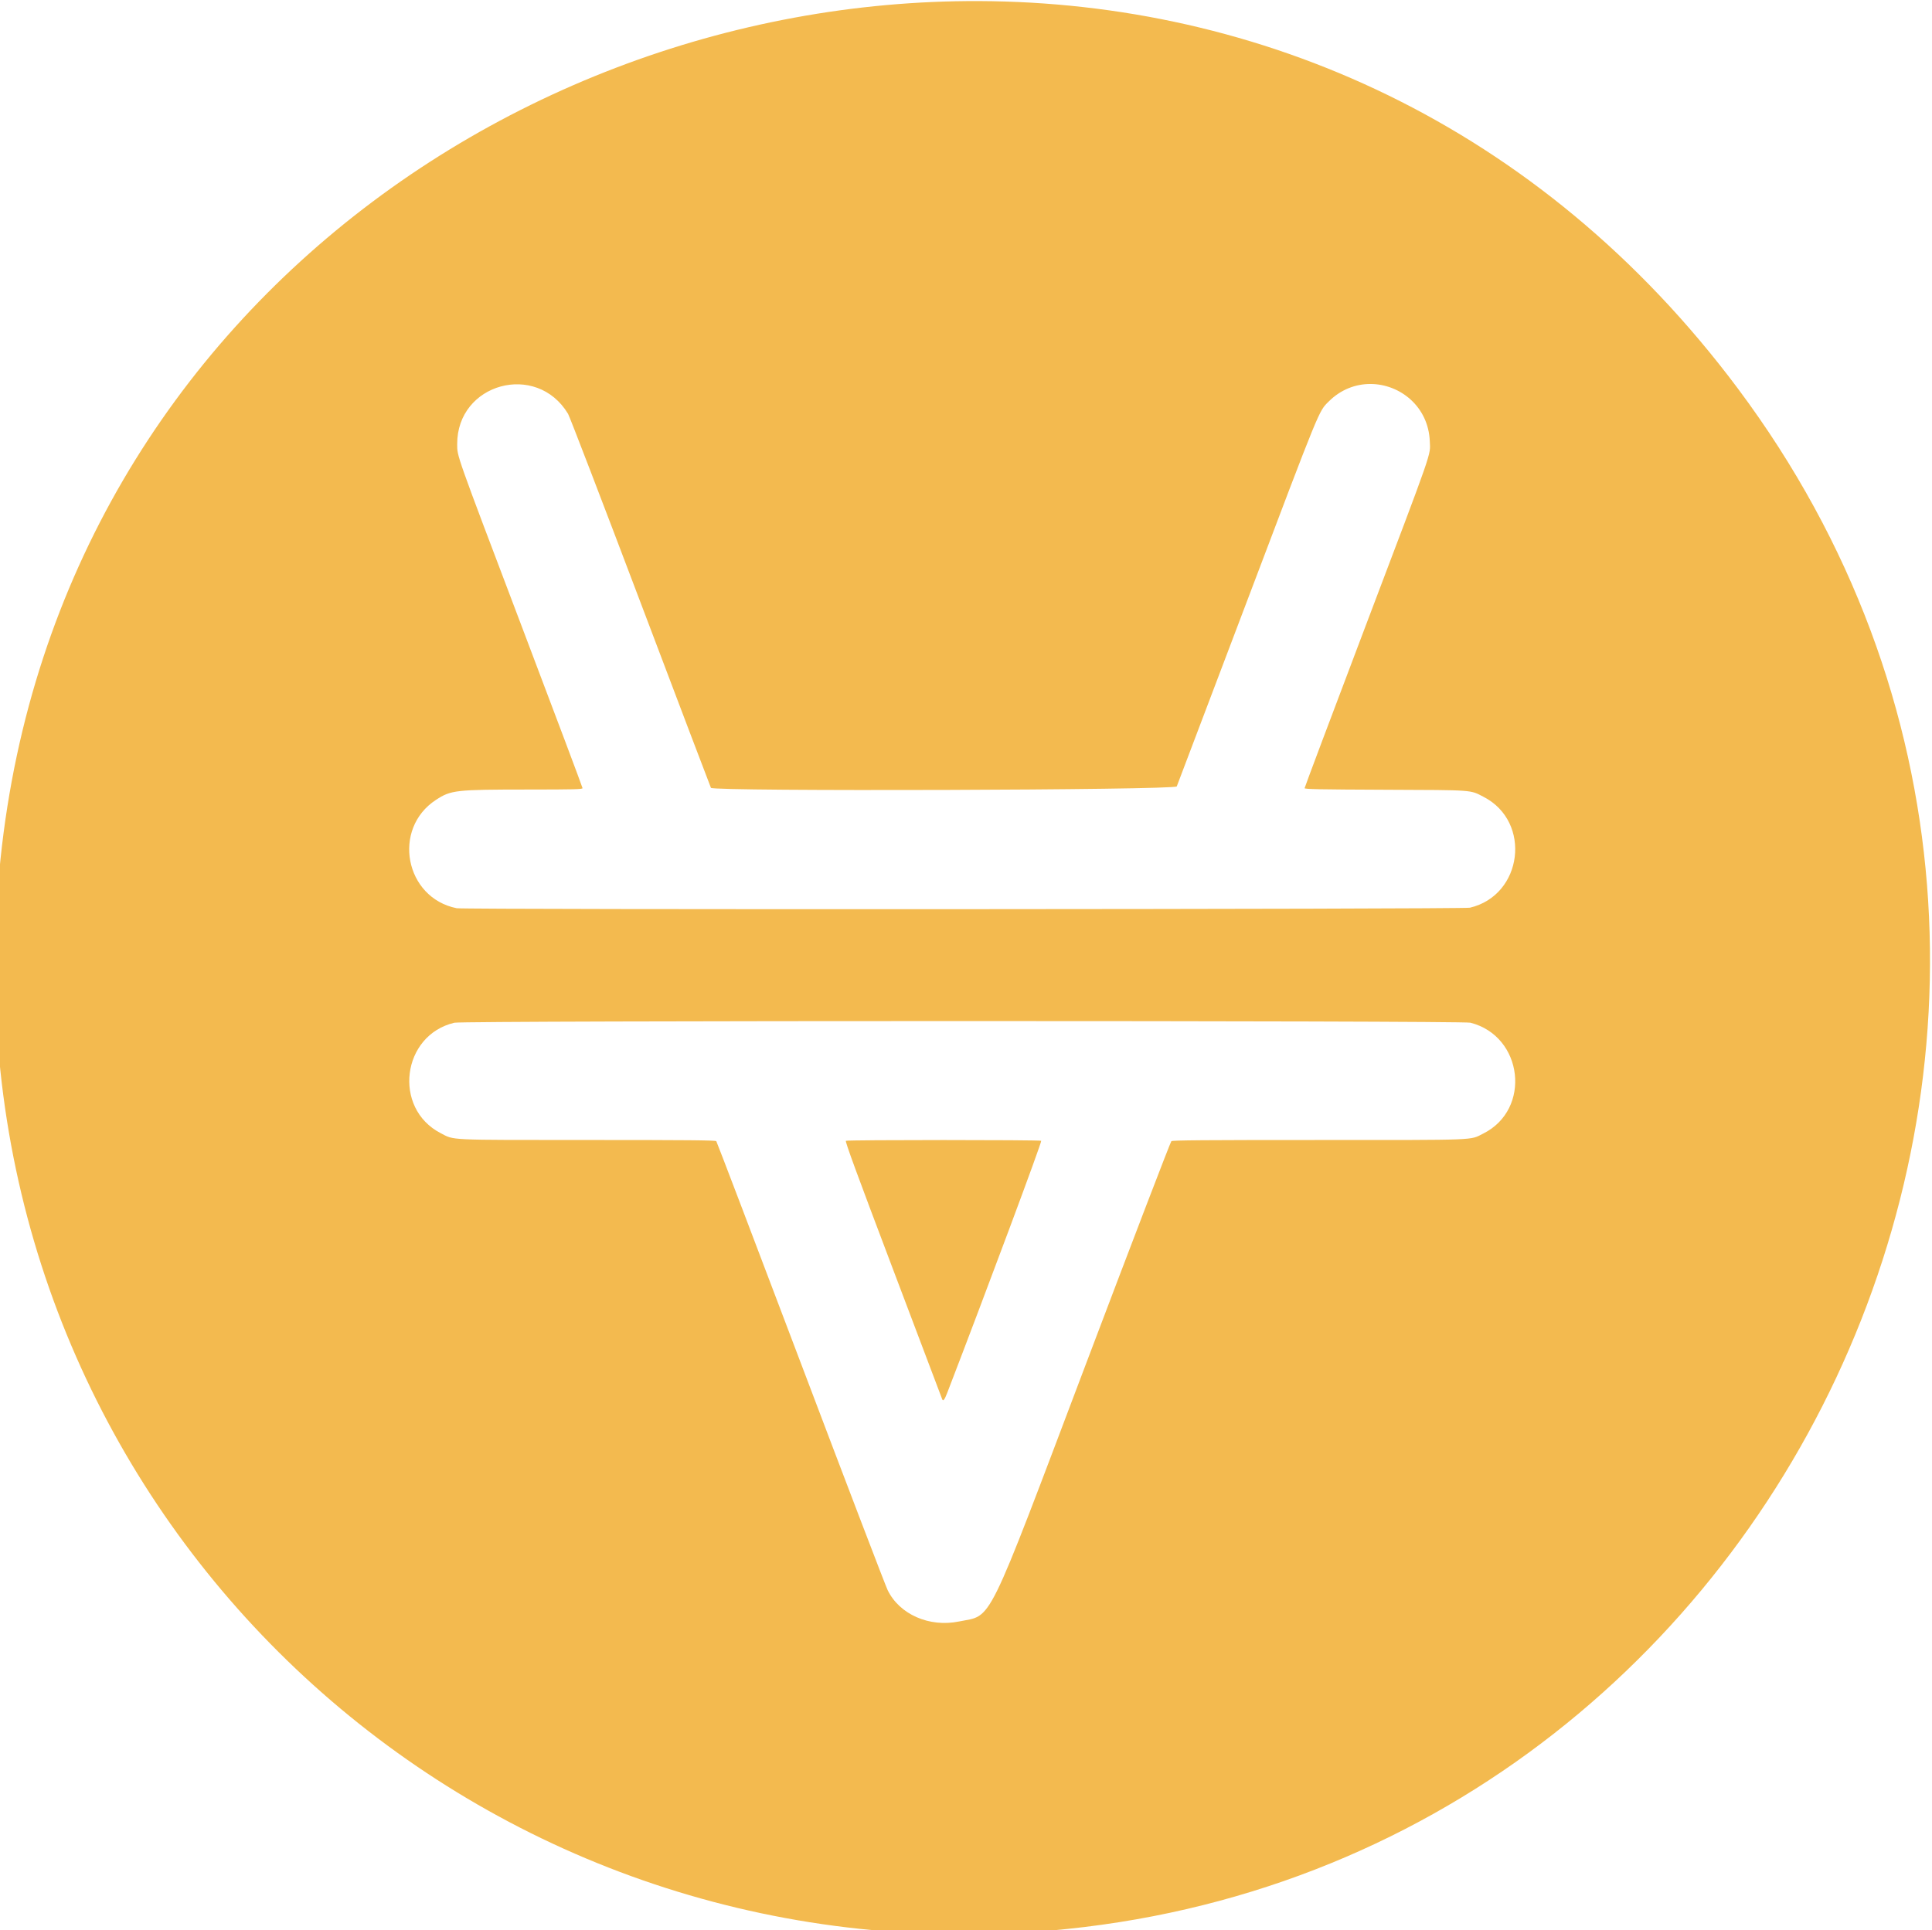 <?xml version="1.0" encoding="UTF-8" standalone="no"?>
<svg
   xmlns:dc="http://purl.org/dc/elements/1.1/"
   xmlns:cc="http://creativecommons.org/ns#"
   xmlns:rdf="http://www.w3.org/1999/02/22-rdf-syntax-ns#"
   xmlns:svg="http://www.w3.org/2000/svg"
   xmlns="http://www.w3.org/2000/svg"
   xmlns:sodipodi="http://sodipodi.sourceforge.net/DTD/sodipodi-0.dtd"
   xmlns:inkscape="http://www.inkscape.org/namespaces/inkscape"
   width="538.883mm"
   height="538.51mm"
   viewBox="0 0 538.883 538.51"
   version="1.1"
   id="svg8"
   inkscape:version="1.0.2 (e86c870879, 2021-01-15, custom)"
   sodipodi:docname="xvs.svg">
  <defs
     id="defs2" />
  <sodipodi:namedview
     id="base"
     pagecolor="#ffffff"
     bordercolor="#666666"
     borderopacity="1.0"
     inkscape:pageopacity="0.0"
     inkscape:pageshadow="2"
     inkscape:zoom="0.175"
     inkscape:cx="3132.1903"
     inkscape:cy="934.74409"
     inkscape:document-units="mm"
     inkscape:current-layer="layer1"
     inkscape:document-rotation="0"
     showgrid="false"
     inkscape:window-width="1920"
     inkscape:window-height="1018"
     inkscape:window-x="-6"
     inkscape:window-y="-6"
     inkscape:window-maximized="1" />
  <g
     inkscape:label="Layer 1"
     inkscape:groupmode="layer"
     id="layer1"
     transform="translate(891.611,-189.01)">
    <path
       id="path851"
       style="fill:#f3ba4f;stroke-width:1"
       d="m -2334.113,714.375 c -522.536,-2.081 -1036.024,392.997 -1035.756,1017.553 0.251,584.185 486.778,1045.527 1071.941,1016.451 807.955,-40.146 1247.408,-977.053 762.646,-1625.951 -209.724,-280.735 -505.702,-406.885 -798.832,-408.053 z m 411.812,403.113 c 31.295,-0.01 61.296,23.782 62.664,60.516 0.573,15.373 4.622,3.728 -67.223,193.307 -35.513,93.71 -64.568,170.978 -64.568,171.707 0,1.088 15.195,1.388 84.75,1.67 94.537,0.383 89.154,-0.01 103.75,7.531 50.798,26.238 41.187,103.567 -14.5,116.652 -7.203,1.693 -1058.107,2.22 -1066.5,0.535 -54.5,-10.939 -68.37,-83.645 -21.76,-114.072 15.782,-10.303 20.579,-10.841 96.51,-10.879 50.128,-0.024 57.75,-0.22 57.75,-1.496 0,-0.808 -28.88,-77.646 -64.176,-170.75 -69.744,-183.973 -67.69,-178.178 -67.752,-191.281 -0.306,-64.216 83.51,-87.2 116.697,-32 1.653,2.75 35.959,92.075 76.232,198.5 40.273,106.425 73.639,194.287 74.147,195.25 2.069,3.927 488.667,2.438 490.303,-1.5 0.743,-1.788 34.051,-89.65 74.02,-195.25 77.813,-205.59 75.297,-199.443 86.064,-210.131 12.717,-12.623 28.308,-18.304 43.592,-18.309 z m -429.035,670.742 c 265.008,0 529.928,0.564 534.447,1.713 55.609,14.135 64.507,91.304 13.461,116.732 -14.488,7.217 -2.606,6.752 -173.02,6.752 -121.35,0 -153.939,0.262 -155.217,1.25 -0.889,0.688 -41.039,105.425 -89.221,232.75 -107.333,283.637 -98.44,265.57 -134.344,272.916 -31.154,6.374 -62.569,-7.433 -75.031,-32.975 -2.265,-4.643 -43.545,-112.616 -91.73,-239.941 -48.185,-127.325 -88.076,-232.062 -88.647,-232.75 -0.82,-0.989 -29.096,-1.254 -135.164,-1.266 -149.849,-0.016 -140.221,0.434 -155.014,-7.225 -50.532,-26.161 -40.926,-103.159 14.5,-116.225 4.874,-1.149 269.971,-1.728 534.979,-1.732 z m -20.102,125.244 c -50.973,0 -101.946,0.273 -102.787,0.807 -0.988,0.626 10.829,32.851 49.77,135.734 28.085,74.202 51.266,135.475 51.514,136.162 0.986,2.74 2.503,0.897 5.352,-6.5 41.163,-106.899 100.001,-264.734 98.939,-265.408 -0.841,-0.533 -51.814,-0.797 -102.787,-0.795 z"
       transform="scale(0.265)"
       sodipodi:nodetypes="sssssssssssssscsssssssssssssssssssssssssssssss" />
  </g>
</svg>
